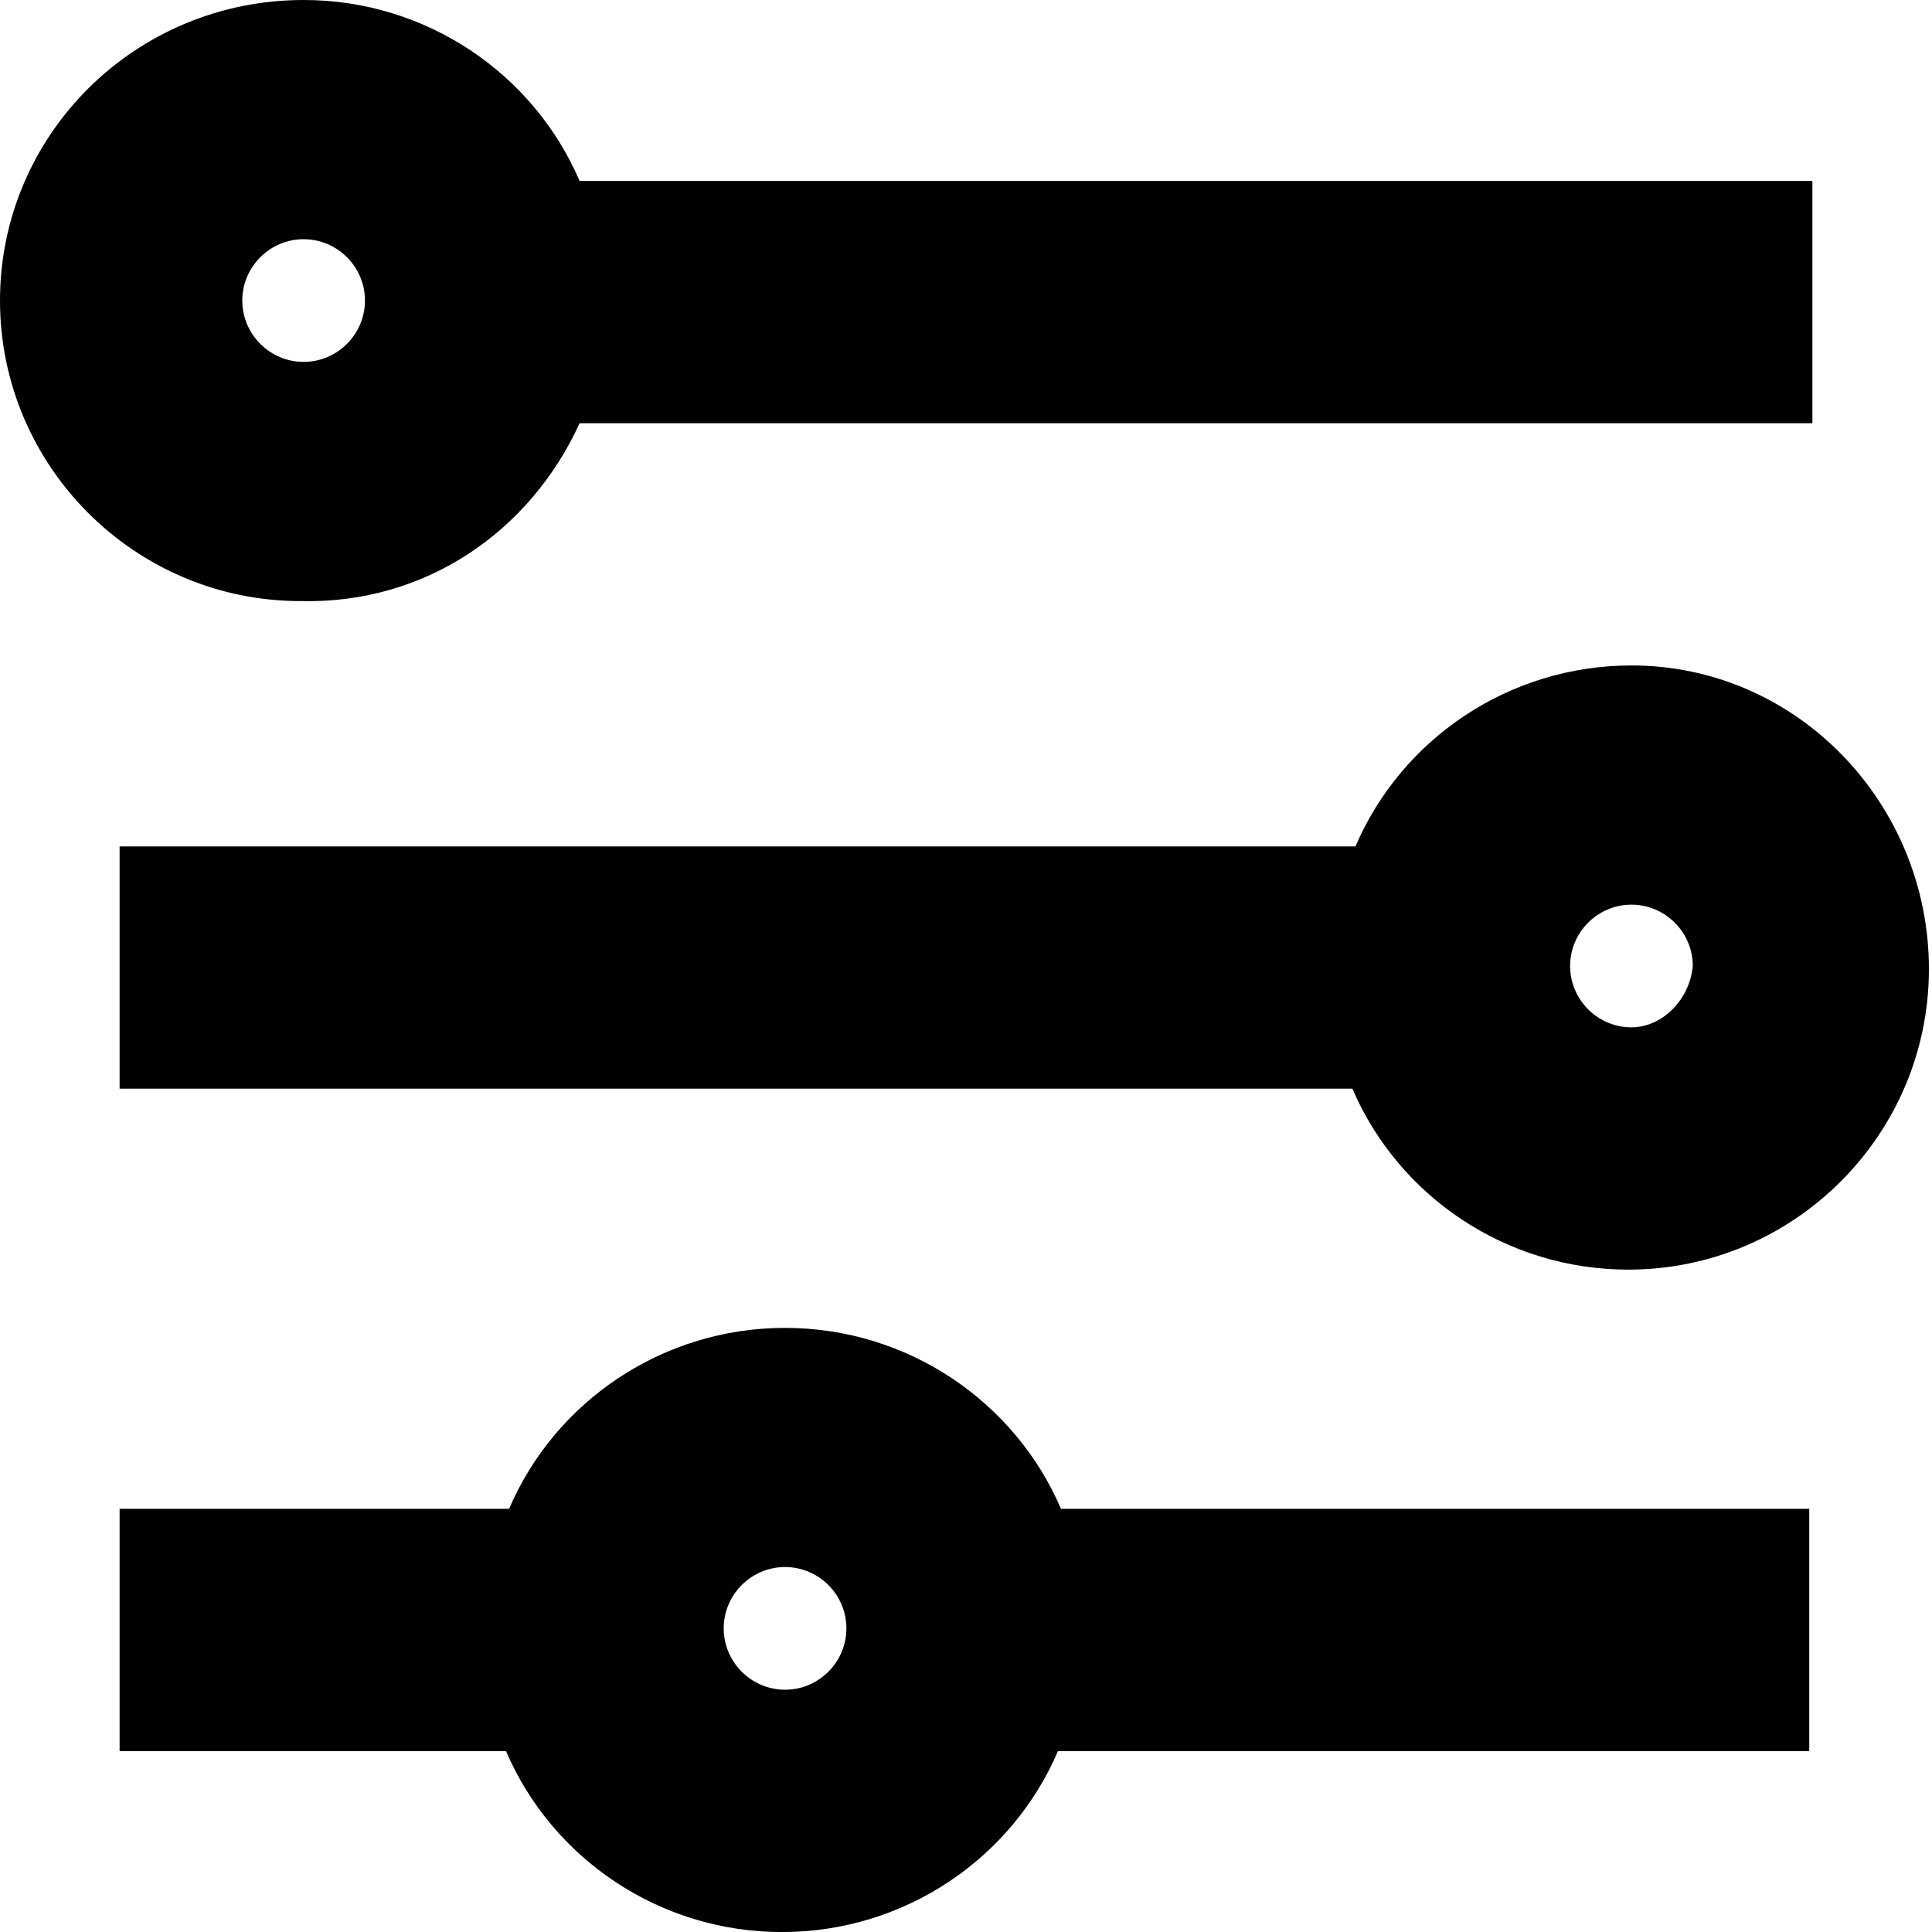 <!-- Generated by IcoMoon.io -->
<svg version="1.1" xmlns="http://www.w3.org/2000/svg" width="32" height="32" viewBox="0 0 32 32">
<title>DocuWare_Icons-OrganizationSettings</title>
<path d="M9.6 7.010h20.419v-4.013h-20.419c-0.762-1.778-2.54-2.997-4.571-2.997-2.794 0-5.029 2.235-5.029 4.978s2.235 4.978 4.978 4.978c2.083 0.051 3.81-1.168 4.622-2.946zM4.013 4.978c0-0.559 0.457-1.016 1.016-1.016s1.016 0.457 1.016 1.016-0.457 1.016-1.016 1.016c-0.559 0-1.016-0.457-1.016-1.016z"></path>
<path d="M27.022 11.022c-2.032 0-3.81 1.219-4.571 2.997h-20.47v4.013h20.419c0.762 1.778 2.54 2.997 4.571 2.997 2.743 0 4.978-2.235 4.978-4.978s-2.184-5.029-4.927-5.029zM27.022 17.016c-0.559 0-1.016-0.457-1.016-1.016s0.457-1.016 1.016-1.016c0.559 0 1.016 0.457 1.016 1.016-0.051 0.559-0.508 1.016-1.016 1.016z"></path>
<path d="M13.003 21.994c-2.032 0-3.81 1.219-4.571 2.997h-6.451v4.013h6.4c0.762 1.778 2.54 2.997 4.571 2.997s3.81-1.219 4.571-2.997h12.444v-4.013h-12.394c-0.762-1.778-2.54-2.997-4.571-2.997zM13.003 27.987c-0.559 0-1.016-0.457-1.016-1.016s0.457-1.016 1.016-1.016 1.016 0.457 1.016 1.016-0.457 1.016-1.016 1.016z"></path>
</svg>
